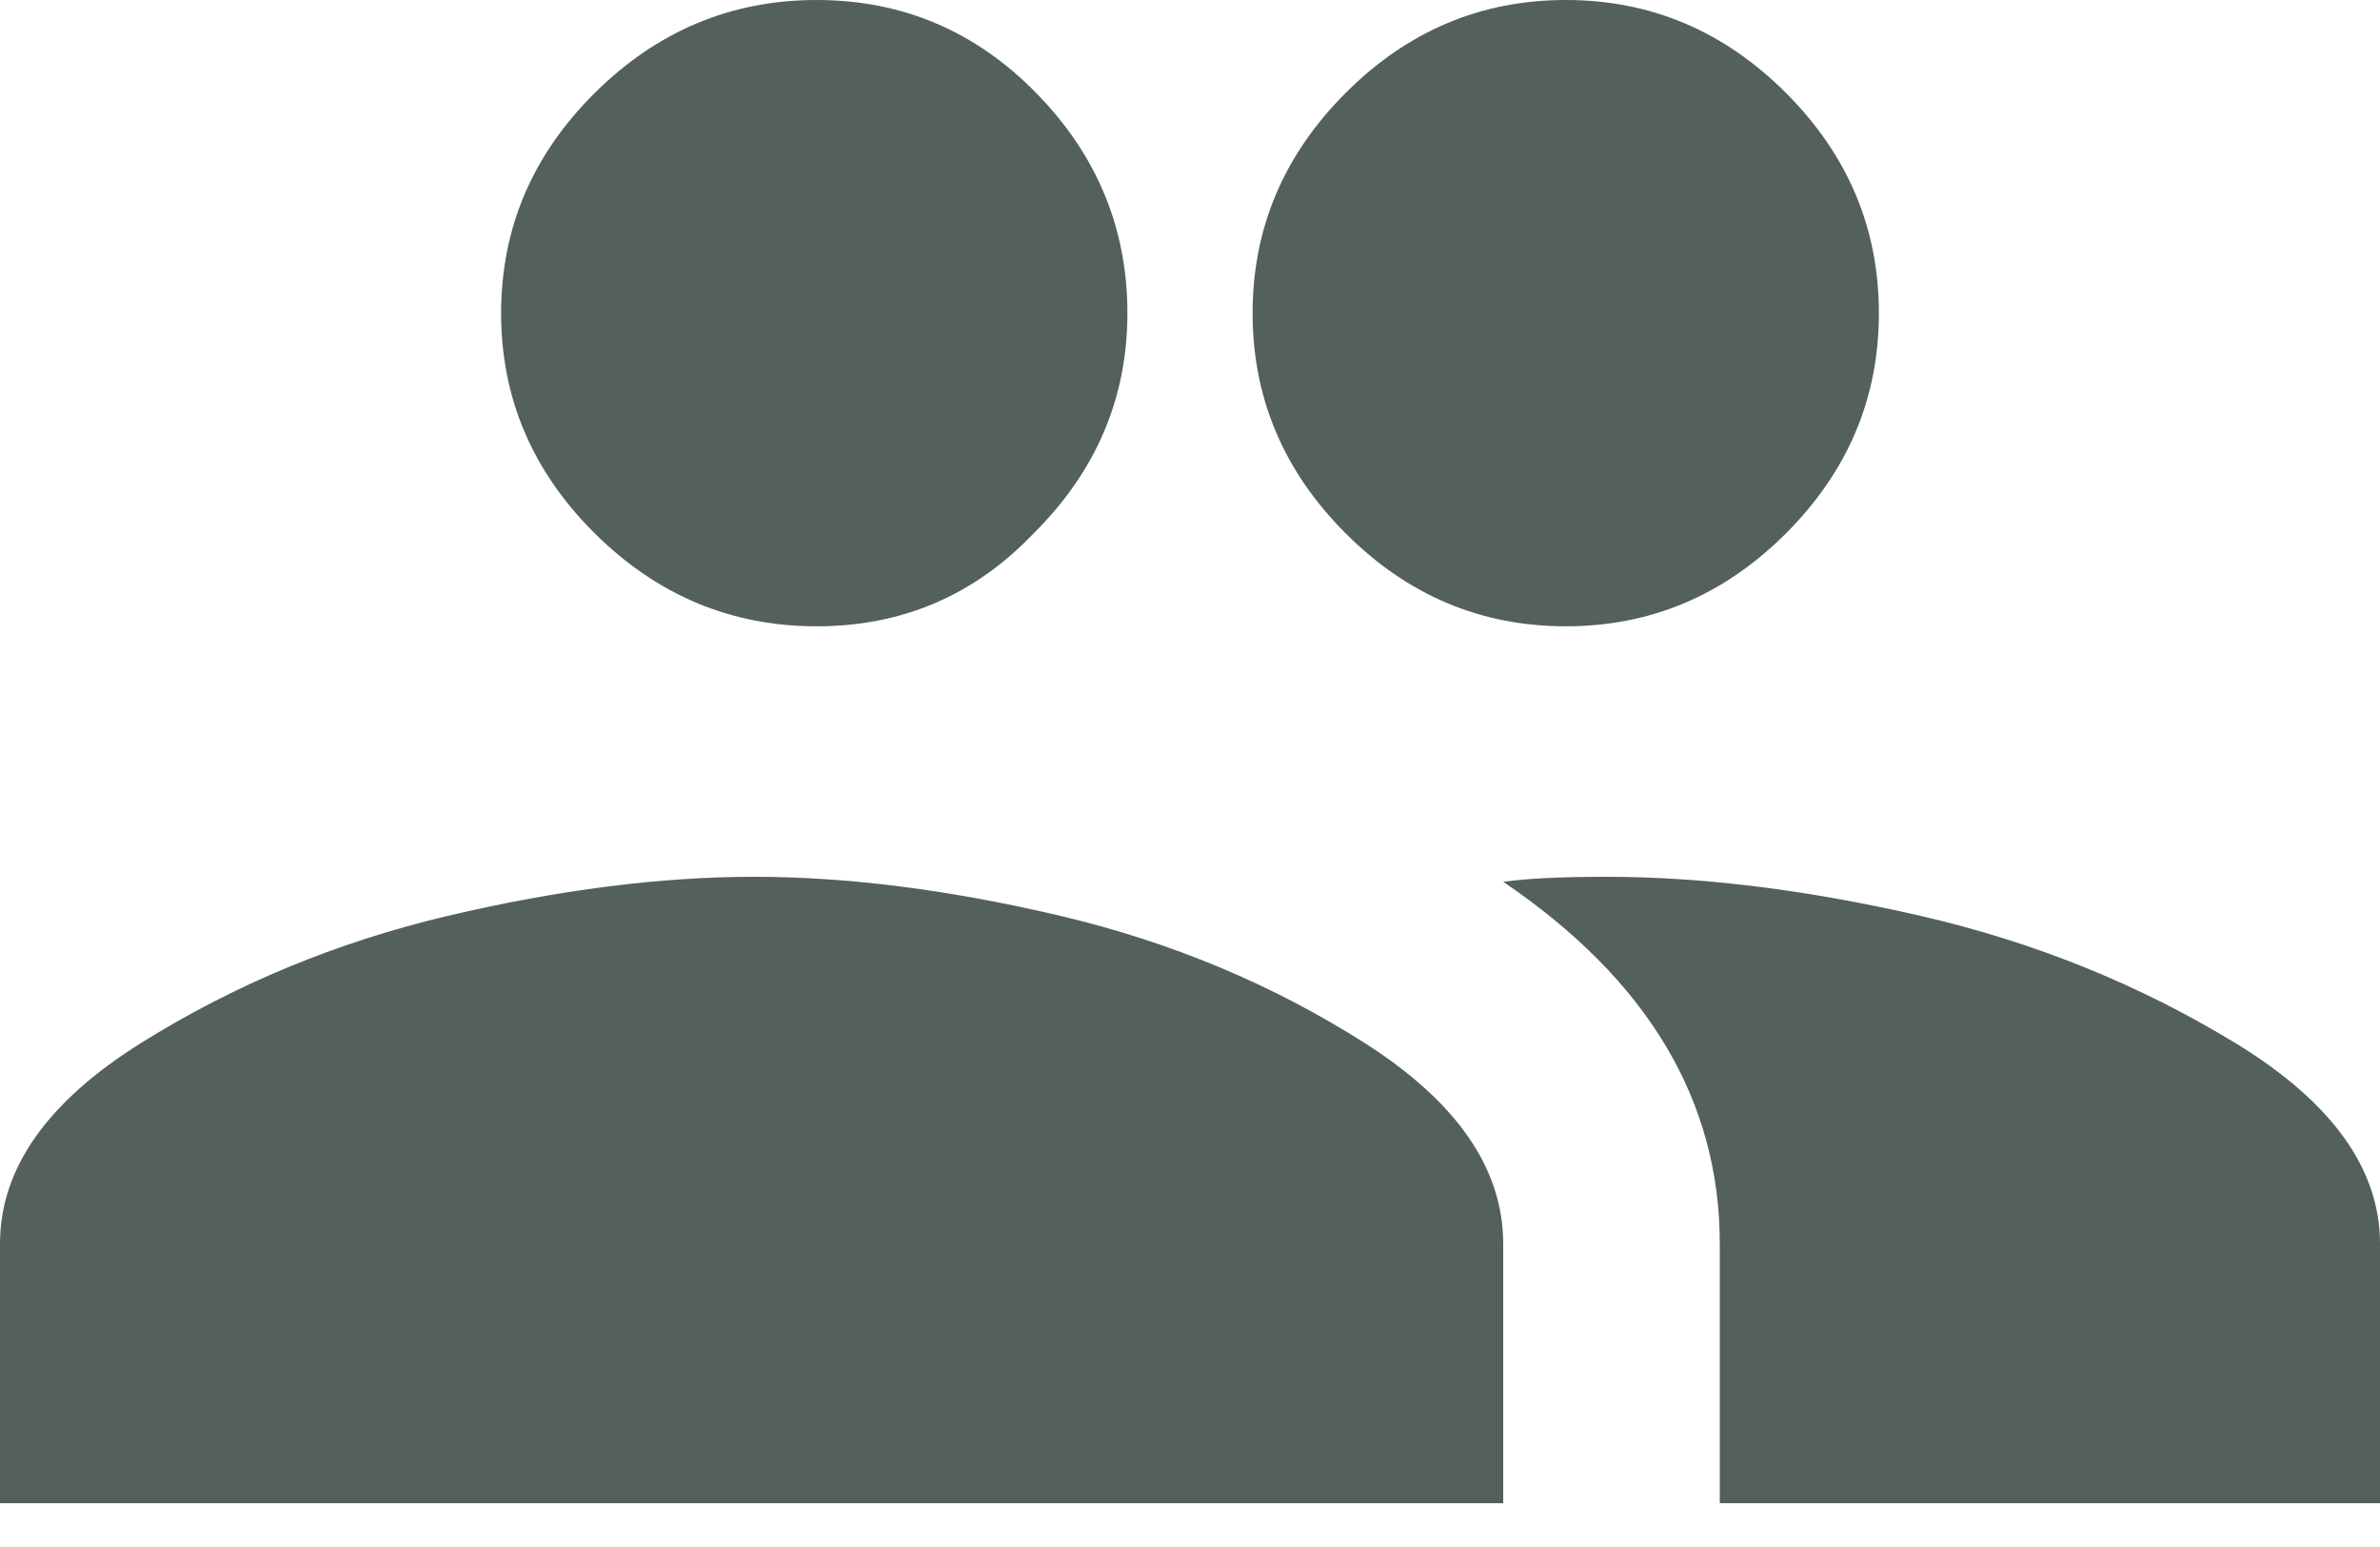 <?xml version="1.0" encoding="UTF-8"?>
<svg width="20px" height="13px" viewBox="0 0 20 13" version="1.1" xmlns="http://www.w3.org/2000/svg" xmlns:xlink="http://www.w3.org/1999/xlink">
    <title>EE8792EE-F8BE-4392-90A4-B26E31B12BF6</title>
    <g id="Widgets" stroke="none" stroke-width="1" fill="none" fill-rule="evenodd">
        <g id="Enuygun_SW_Otel" transform="translate(-827, -309)" fill="#53605E" fill-rule="nonzero">
            <g id="Search-Widget-Uçak" transform="translate(160, 162)">
                <g id="search-form" transform="translate(16, 114)">
                    <g id="icon_passenger" transform="translate(651, 29)">
                        <path d="M6.863,9.263 C7.581,9.263 8.189,9.003 8.686,8.482 C9.211,7.961 9.474,7.344 9.474,6.632 C9.474,5.919 9.218,5.302 8.707,4.781 C8.196,4.26 7.581,4 6.863,4 C6.144,4 5.523,4.26 4.998,4.781 C4.473,5.302 4.211,5.919 4.211,6.632 C4.211,7.344 4.473,7.961 4.998,8.482 C5.523,9.003 6.144,9.263 6.863,9.263 Z M13.158,9.263 C13.871,9.263 14.487,9.003 15.008,8.482 C15.529,7.961 15.789,7.344 15.789,6.632 C15.789,5.919 15.529,5.302 15.008,4.781 C14.487,4.26 13.871,4 13.158,4 C12.445,4 11.828,4.26 11.308,4.781 C10.787,5.302 10.526,5.919 10.526,6.632 C10.526,7.344 10.787,7.961 11.308,8.482 C11.828,9.003 12.445,9.263 13.158,9.263 Z M20,16.632 L20,14.452 C20,13.822 19.595,13.26 18.786,12.766 C17.977,12.273 17.096,11.917 16.142,11.697 C15.189,11.478 14.308,11.368 13.498,11.368 C13.123,11.368 12.834,11.382 12.632,11.41 C13.845,12.232 14.452,13.246 14.452,14.452 L14.452,14.452 L14.452,16.632 L20,16.632 Z M12.632,16.632 L12.632,14.452 C12.632,13.822 12.244,13.26 11.47,12.766 C10.695,12.273 9.843,11.917 8.914,11.697 C7.985,11.478 7.126,11.368 6.337,11.368 C5.548,11.368 4.689,11.478 3.76,11.697 C2.83,11.917 1.971,12.273 1.183,12.766 C0.394,13.26 4.97379915e-14,13.822 4.97379915e-14,14.452 L4.97379915e-14,14.452 L4.97379915e-14,16.632 L12.632,16.632 Z" id=""></path>
                    </g>
                </g>
            </g>
        </g>
    </g>
</svg>